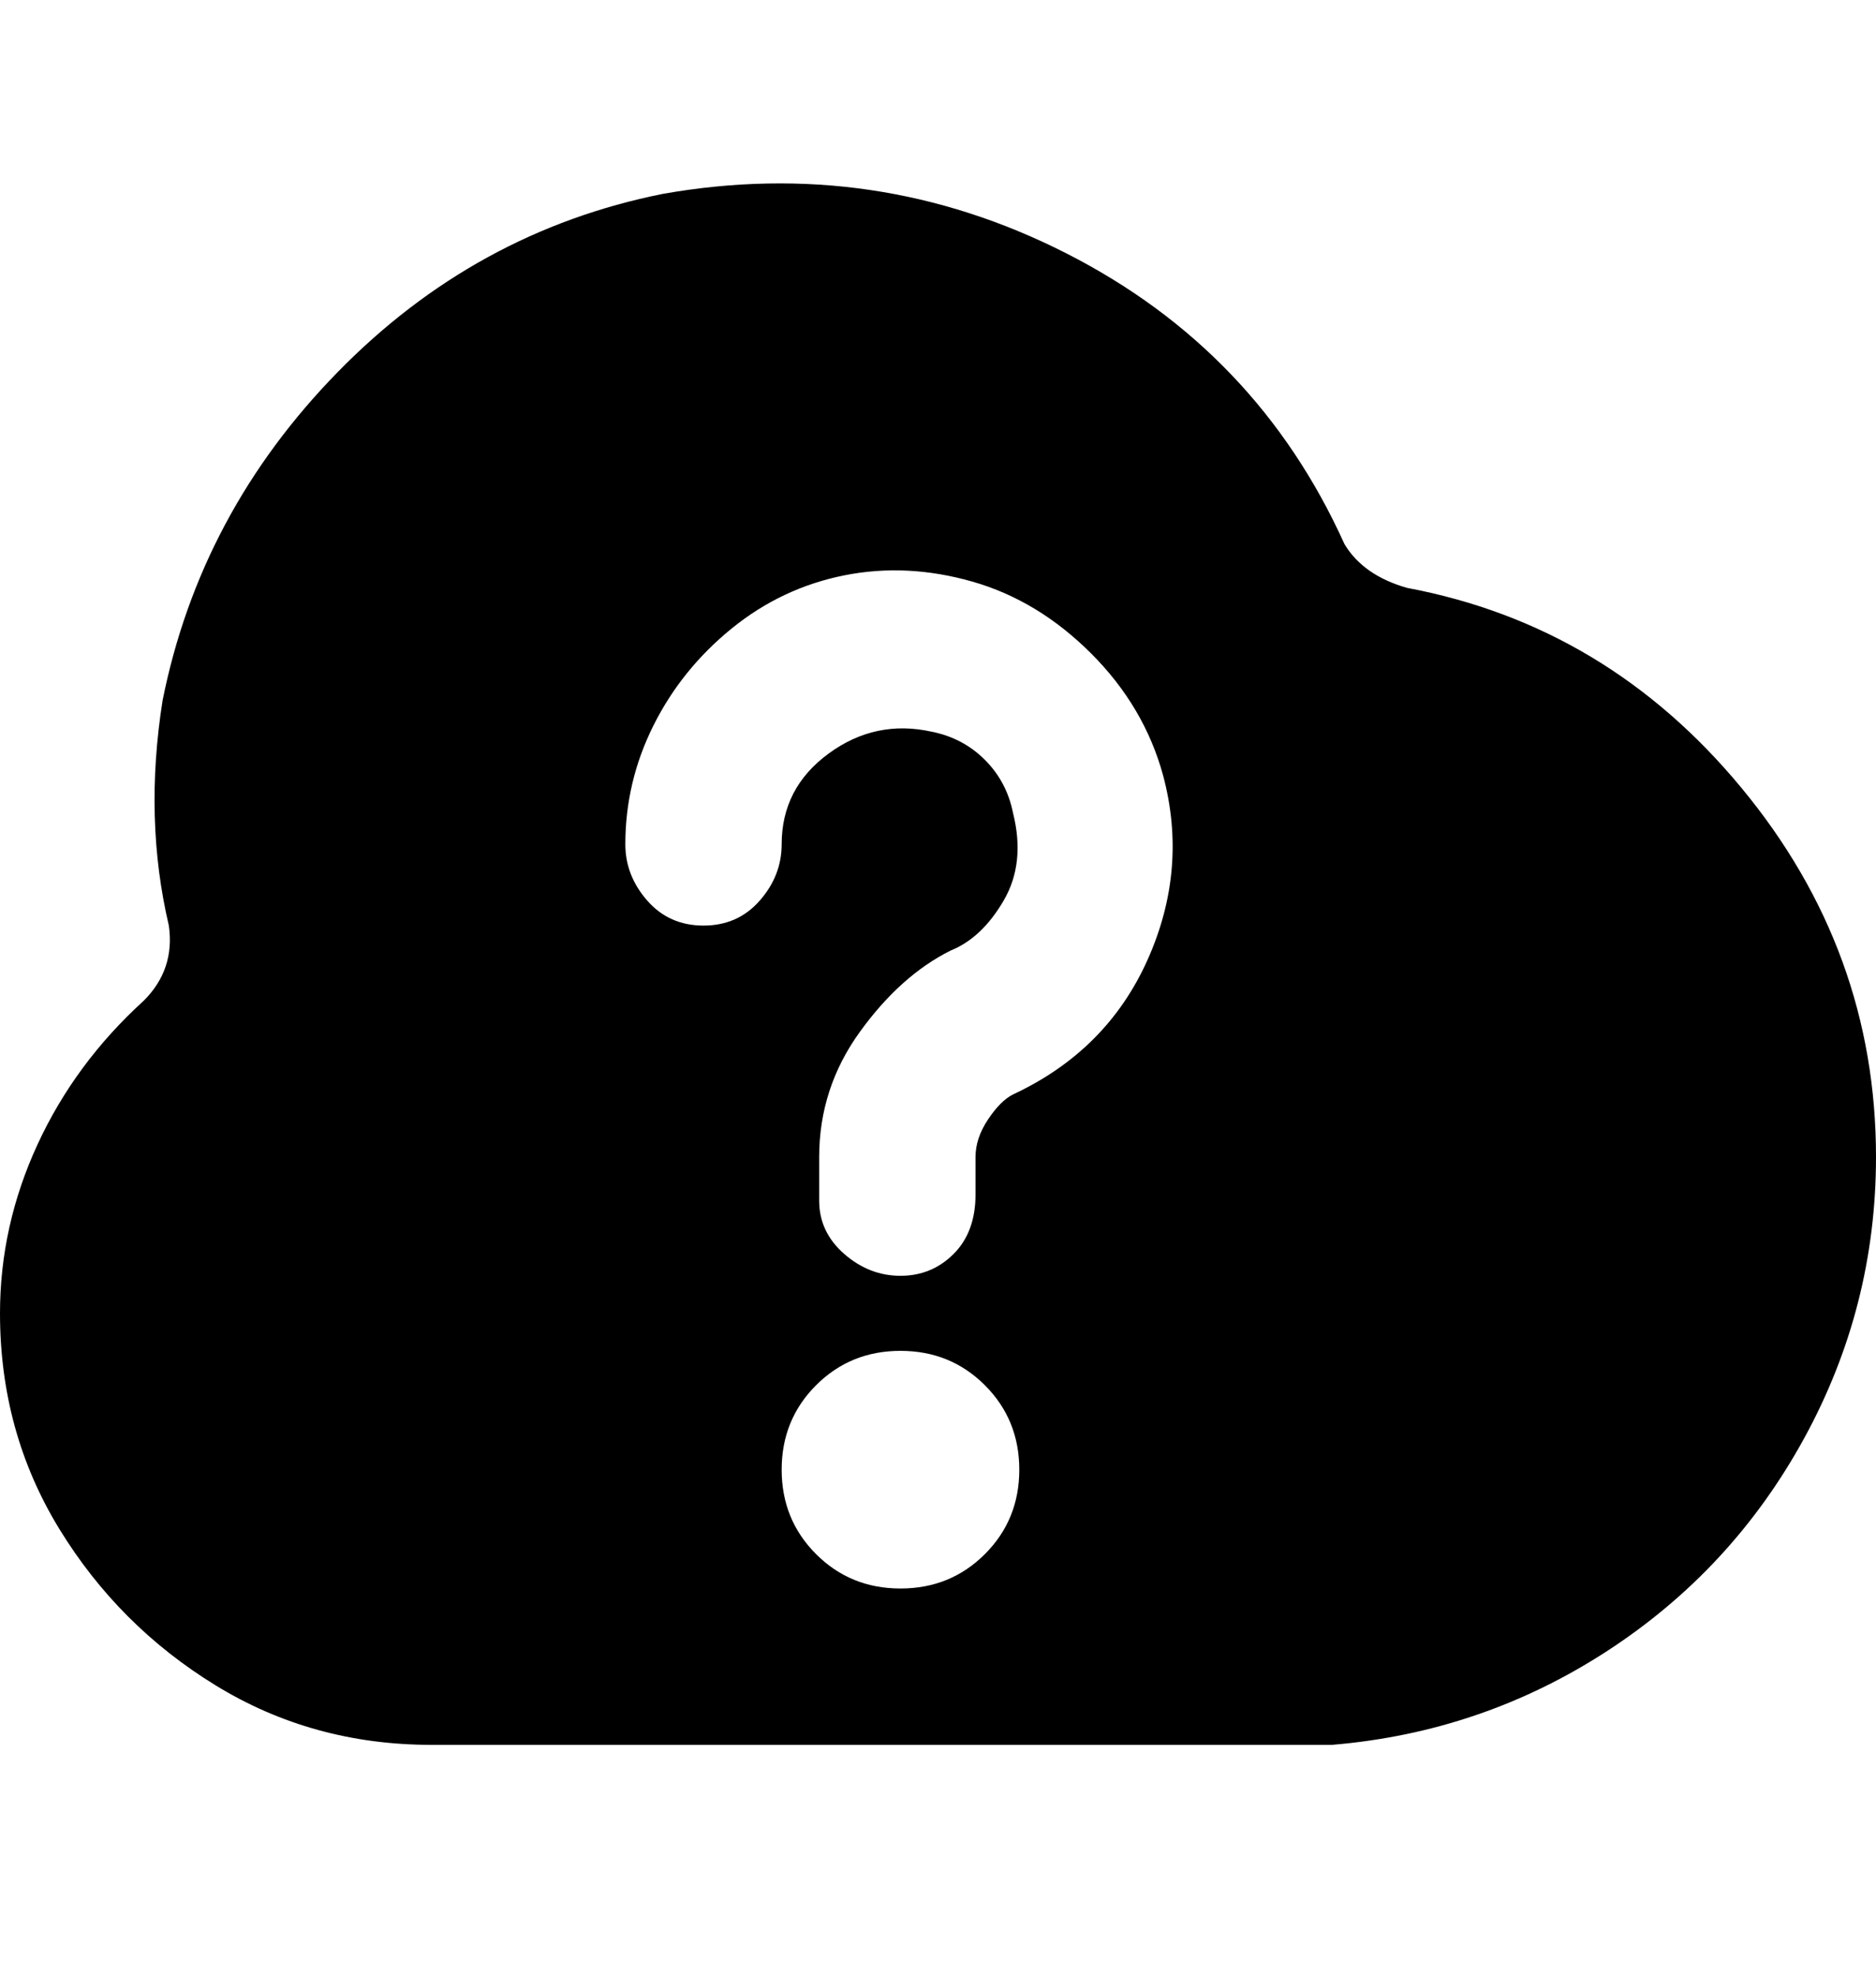 <svg viewBox="0 0 300 316" xmlns="http://www.w3.org/2000/svg"><path d="M225 94q-7-2-10-7-14-31-44.5-46.5T106 31q-30 6-52 28.5T26 112q-3 19 1 36 1 7-4 12-11 10-17 23t-6 27q0 19 9.5 34.5t25 25Q50 279 69 279h144q24-2 44-15t31.5-34q11.5-21 11.5-45 0-33-21.5-59T225 94zm-81 160q-8 0-13.5-5.5T125 235q0-8 5.5-13.5T144 216q8 0 13.5 5.5T163 235q0 8-5.5 13.5T144 254zm18-79q-2 1-4 4t-2 6v6q0 6-3.5 9.5T144 204q-5 0-9-3.5t-4-8.5v-7q0-11 6.5-20t14.5-13q5-2 8.5-8t1.5-14q-1-5-4.5-8.5T149 117q-9-2-16.5 3.5T125 135q0 5-3.5 9t-9 4q-5.5 0-9-4t-3.5-9q0-10 4.5-19t12.5-15.5q8-6.5 18-8.5t20.5 1q10.5 3 19 11.5T186 124q4 15-2.5 29.5T162 175z"/></svg>